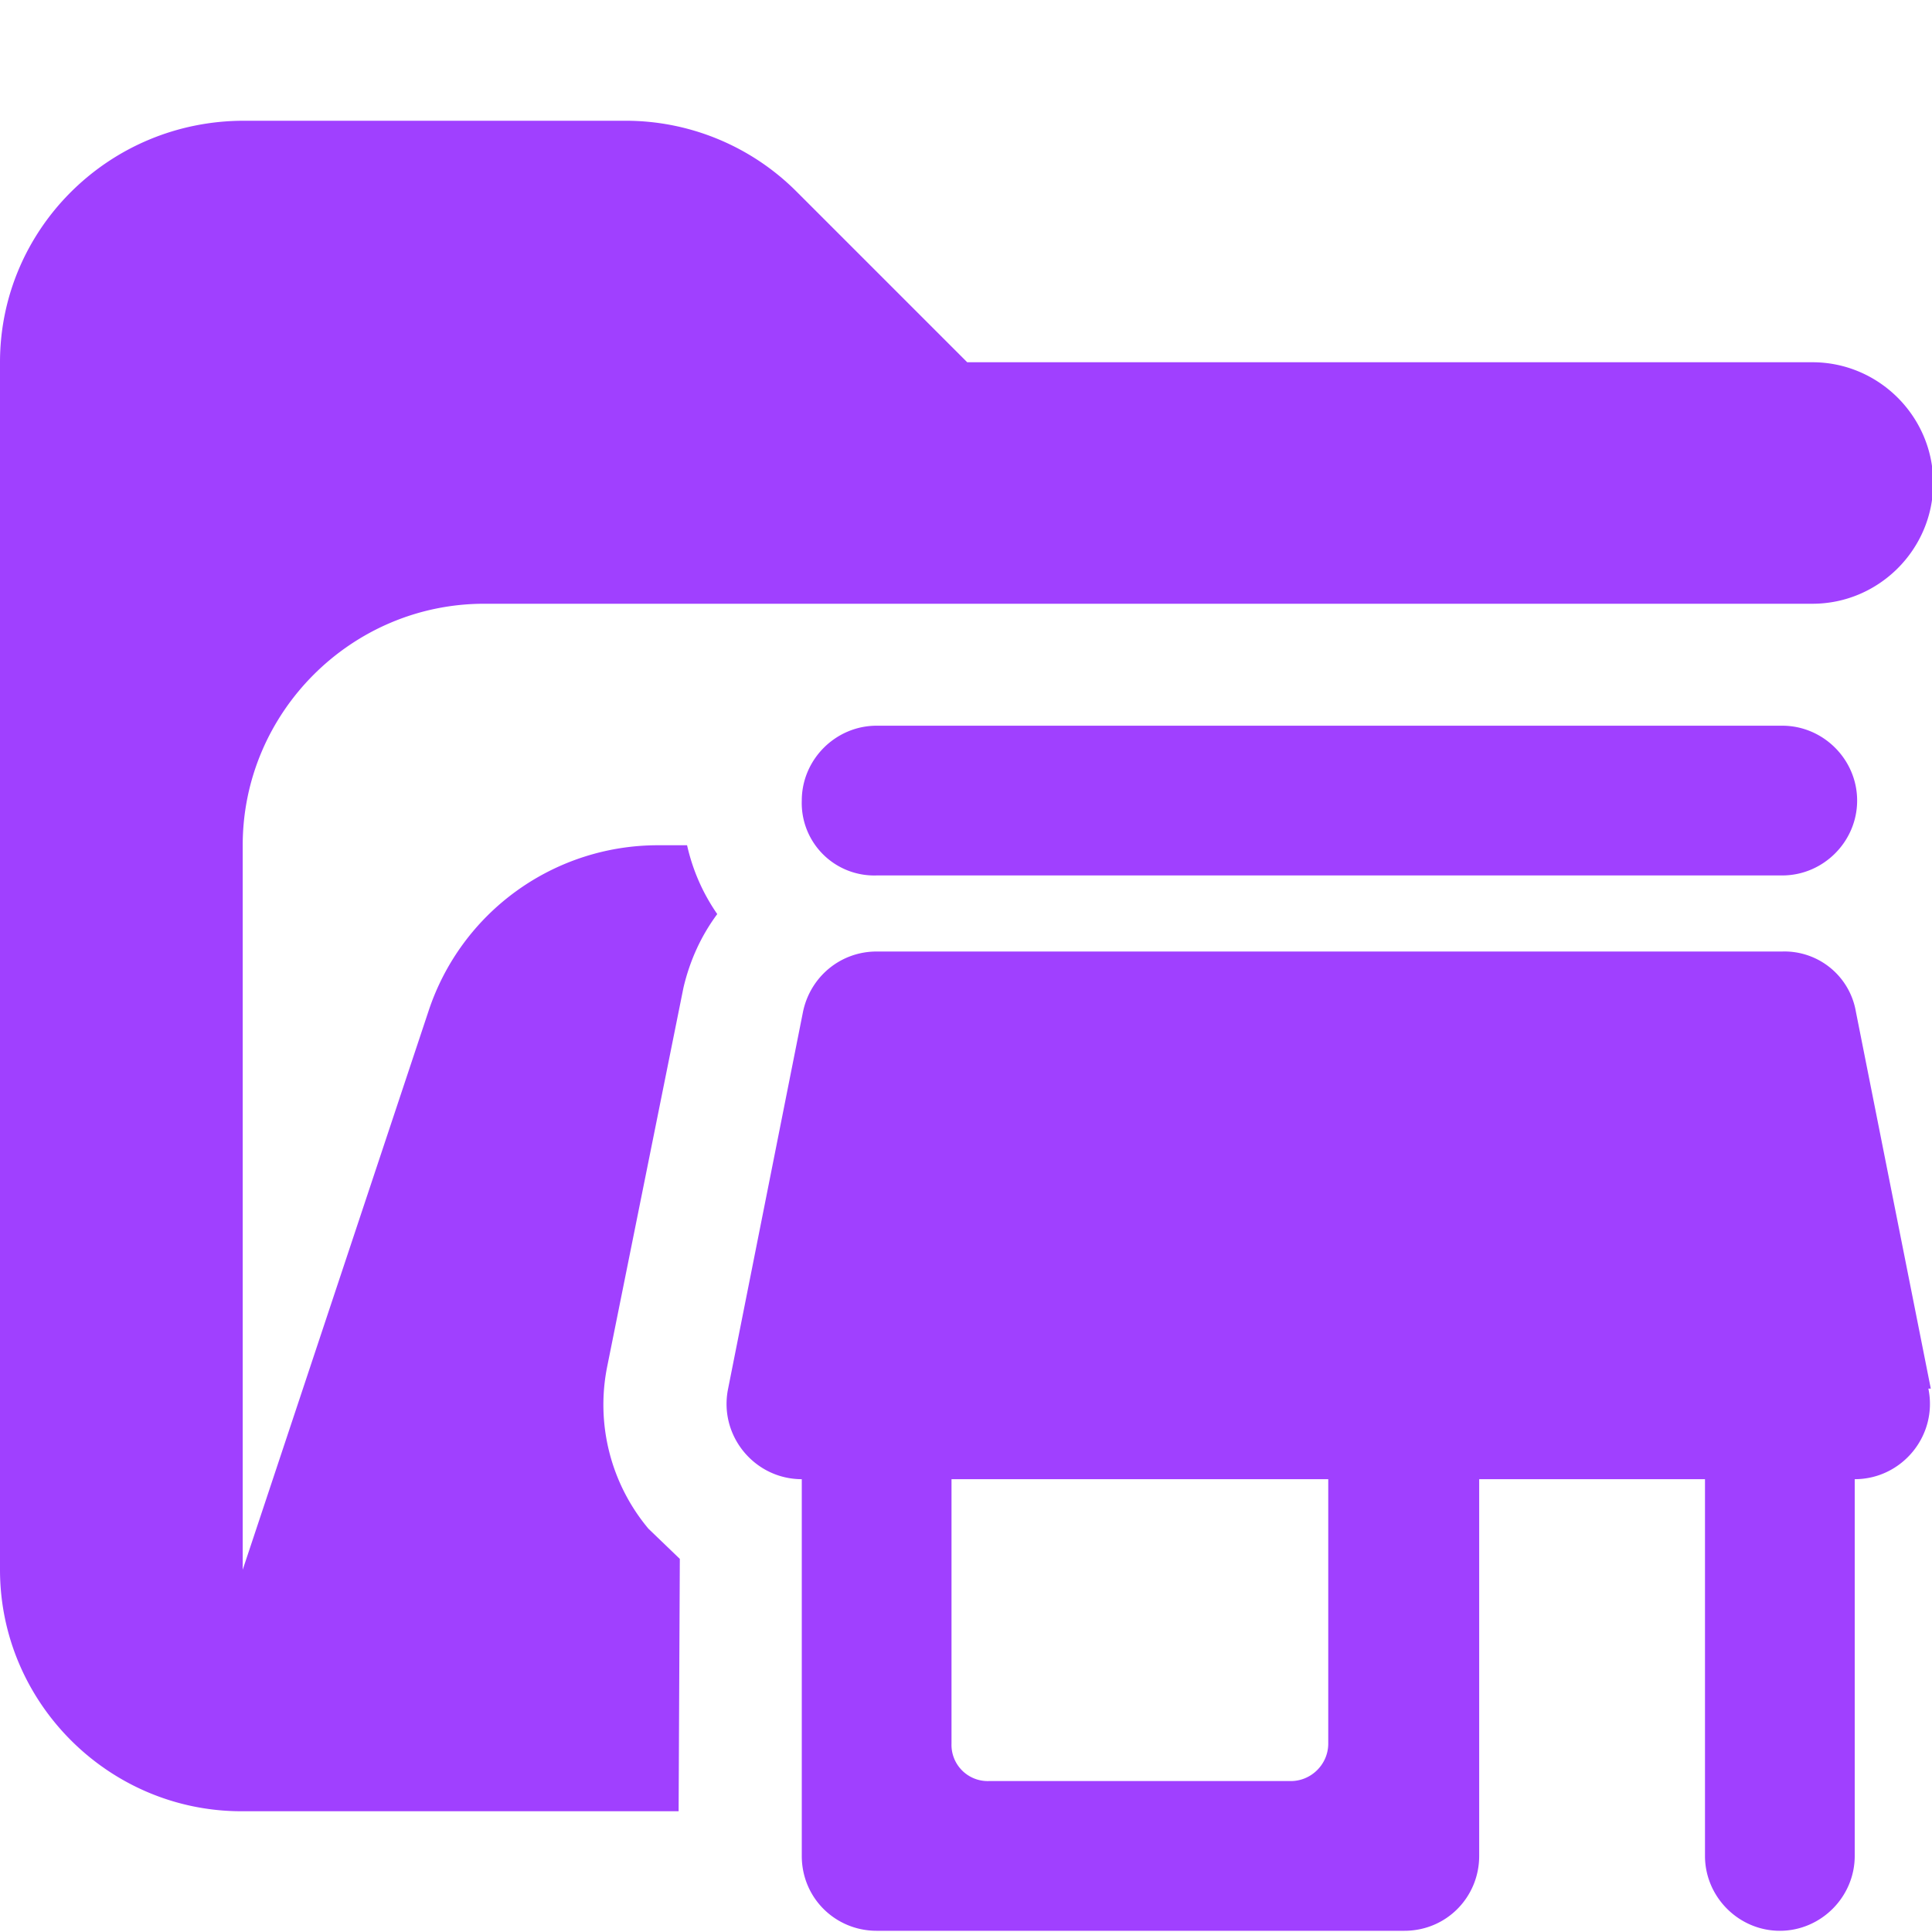 <svg xmlns="http://www.w3.org/2000/svg" viewBox="0 0 16 16"><path fill="#a040ff" d="m5.63 12.91-.26-.25a1.6 1.6 0 0 1-.34-1.35l.63-3.13q.08-.34.28-.61-.18-.26-.25-.57h-.24a2 2 0 0 0-1.9 1.37L2.01 13V7c0-1.1.9-2 2-2h11c.55 0 1-.45 1-1s-.45-1-1-1h-7L6.6 1.59A2 2 0 0 0 5.19 1H2.02C.9 1 0 1.9 0 3v10c0 1.1.9 2 2 2h3.62z"/><path fill="#a040ff" d="M15.38 6.63c0 .34-.28.62-.62.62h-7.5a.6.6 0 0 1-.62-.62c0-.34.28-.62.62-.62h7.5c.34 0 .62.28.62.62m.61 4.87-.62-3.12a.6.6 0 0 0-.61-.5h-7.5c-.3 0-.55.21-.61.5l-.62 3.12c-.08.39.22.75.61.75v3.12c0 .35.28.62.62.62h4.37c.35 0 .62-.28.62-.62v-3.12h1.87v3.12c0 .34.28.62.62.62s.62-.28.62-.62v-3.12c.39 0 .69-.36.61-.75ZM11 14.44c0 .17-.14.31-.31.31h-2.5a.3.3 0 0 1-.31-.31v-2.19H11z"/></svg>